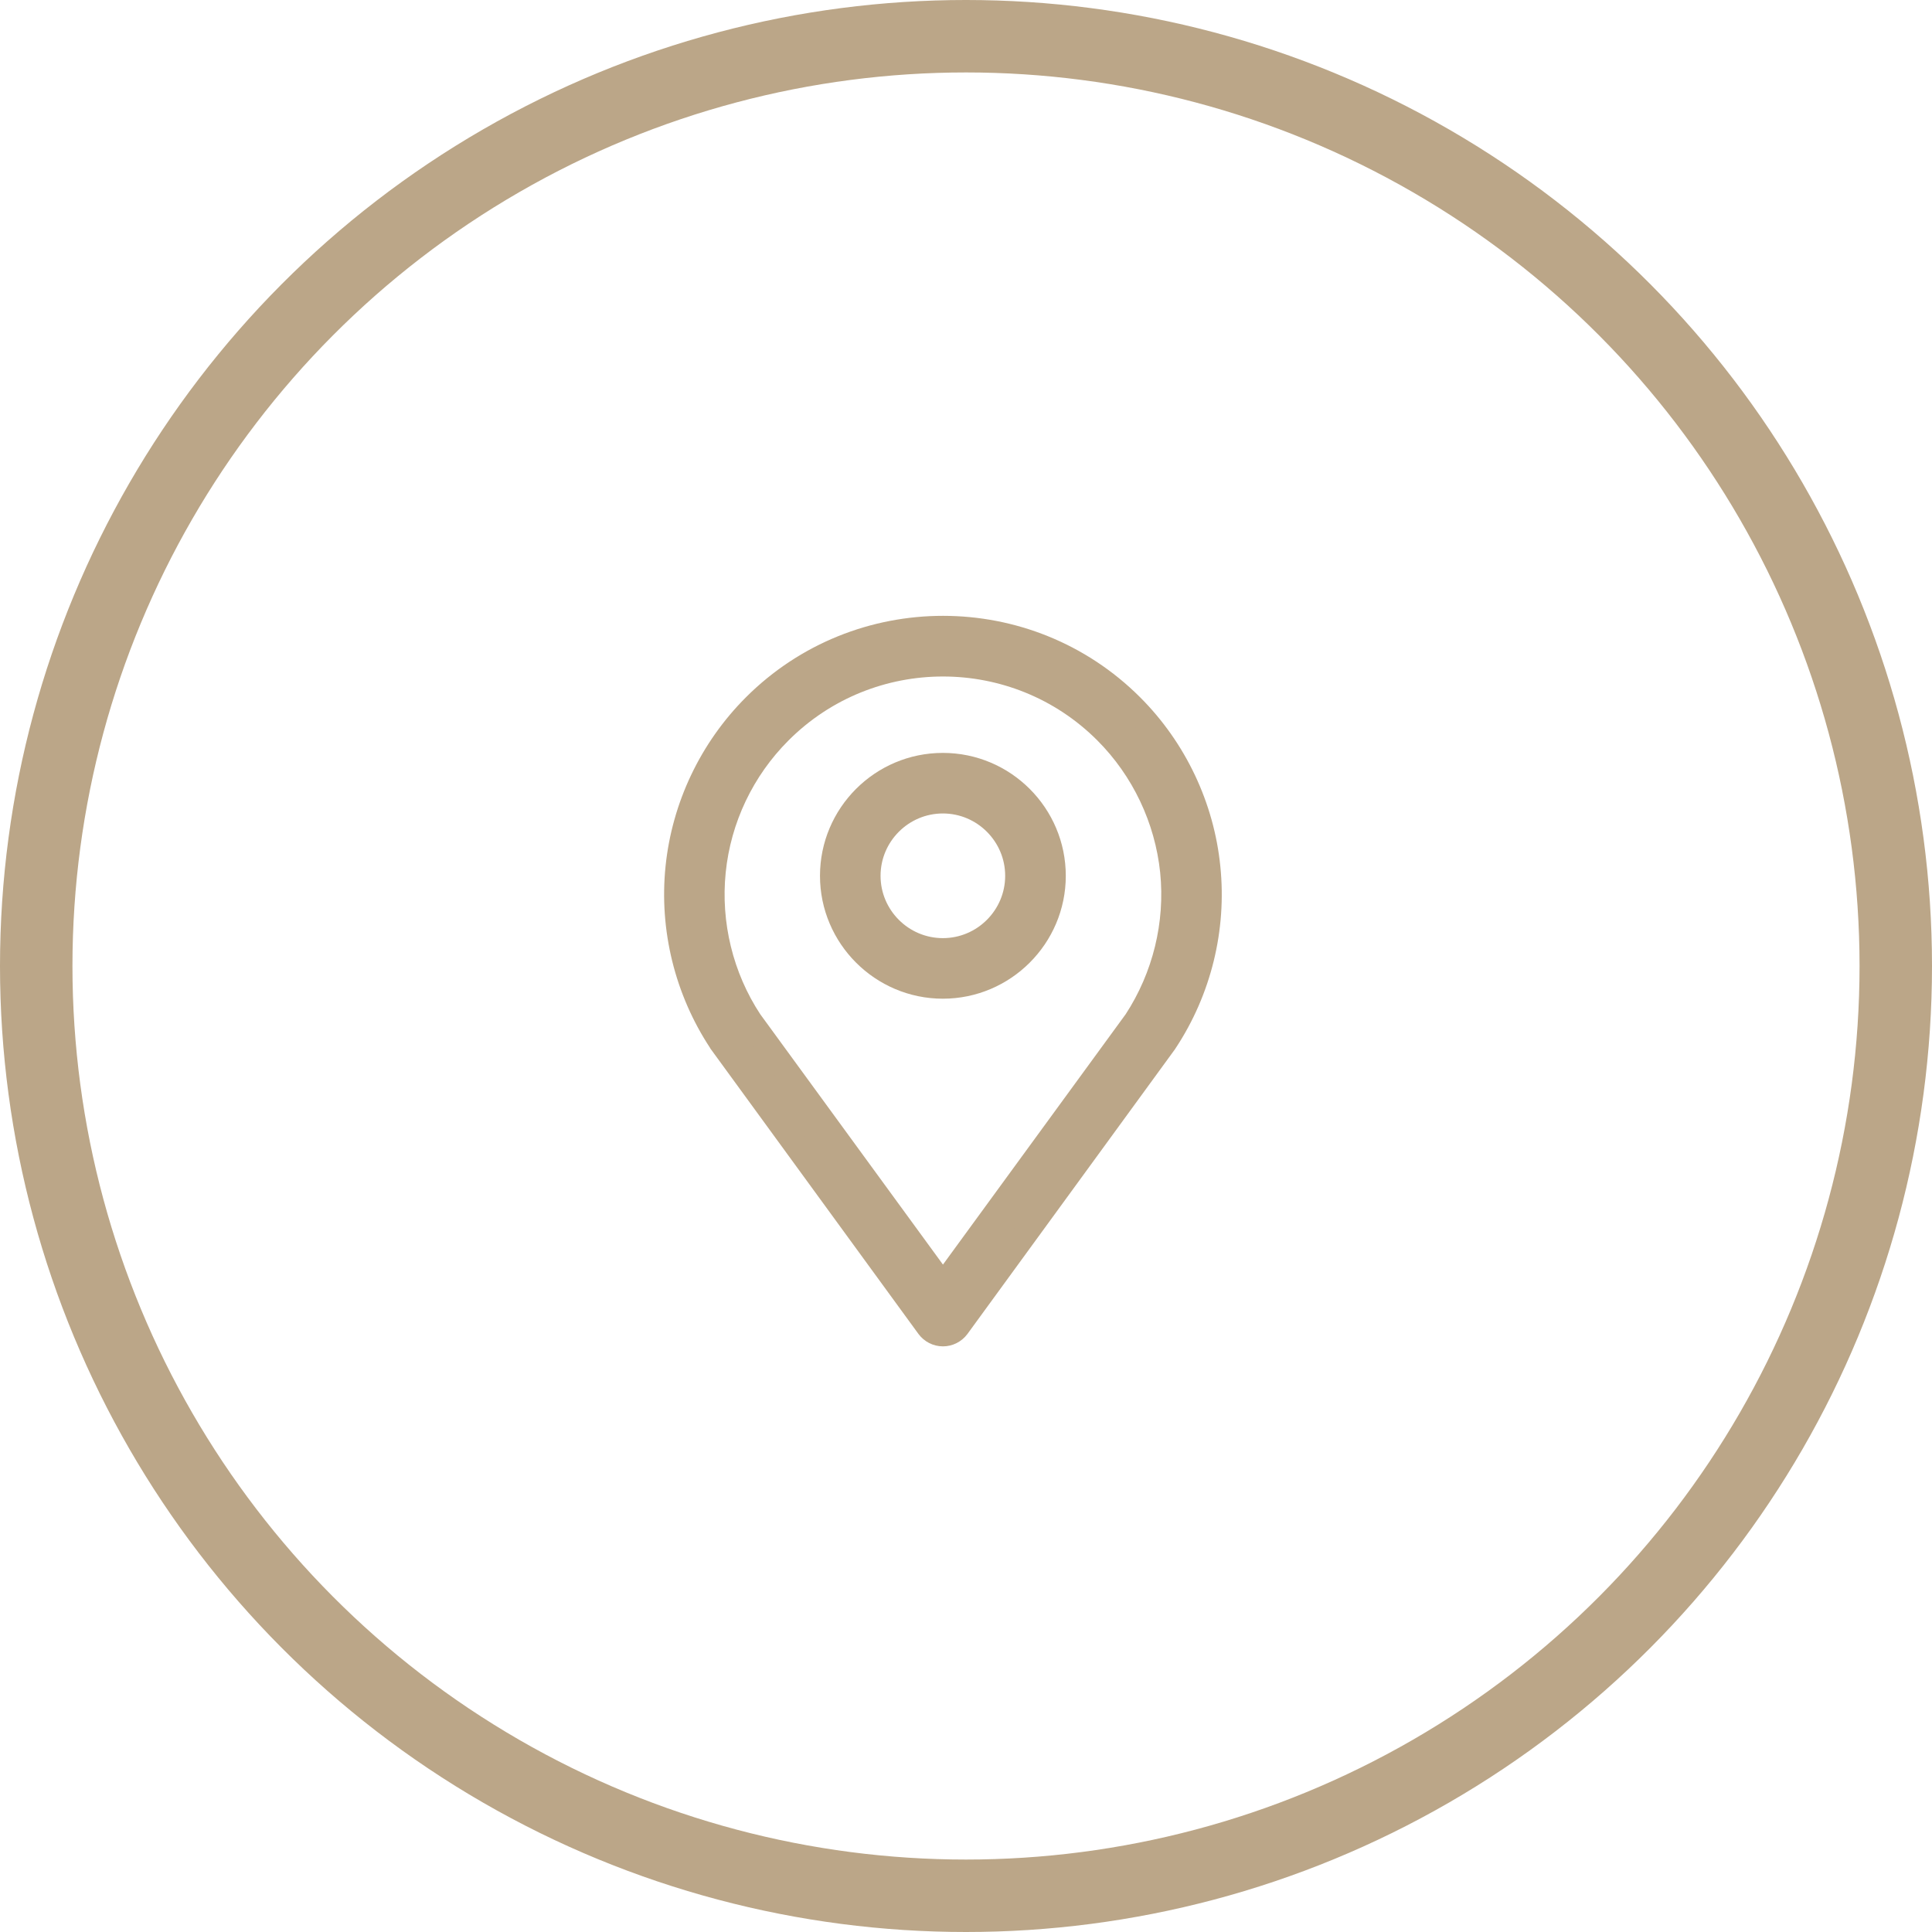 <svg width="40" height="40" viewBox="0 0 40 40" fill="none" xmlns="http://www.w3.org/2000/svg">
<circle cx="20" cy="20" r="19.25" stroke="#BBA688" stroke-width="1.5"/>
<path d="M23.43 14.615C21.277 12.462 17.772 12.462 15.619 14.615C14.723 15.511 14.157 16.699 14.028 17.962C13.899 19.223 14.214 20.502 14.912 21.561C14.915 21.568 14.918 21.571 14.921 21.577L19.218 27.471C19.29 27.568 19.403 27.625 19.523 27.625C19.642 27.625 19.755 27.568 19.828 27.471L24.124 21.577C24.128 21.571 24.131 21.568 24.134 21.561C24.832 20.502 25.146 19.226 25.017 17.962C24.891 16.702 24.326 15.511 23.43 14.615ZM23.512 21.14L19.523 26.606L15.534 21.14C14.934 20.229 14.666 19.125 14.776 18.041C14.886 16.95 15.374 15.926 16.15 15.152C18.011 13.291 21.035 13.291 22.895 15.152C23.669 15.926 24.156 16.953 24.269 18.041C24.379 19.125 24.109 20.226 23.512 21.14Z" fill="#BBA688" stroke="#BBA688" stroke-width="0.5"/>
<path d="M19.521 15.838C18.254 15.838 17.227 16.869 17.227 18.133C17.227 19.396 18.258 20.427 19.521 20.427C20.785 20.427 21.816 19.396 21.816 18.133C21.816 16.869 20.788 15.838 19.521 15.838ZM19.521 19.673C18.672 19.673 17.981 18.981 17.981 18.133C17.981 17.284 18.672 16.592 19.521 16.592C20.37 16.592 21.061 17.284 21.061 18.133C21.061 18.981 20.37 19.673 19.521 19.673Z" fill="#BBA688" stroke="#BBA688" stroke-width="0.5"/>
</svg>

